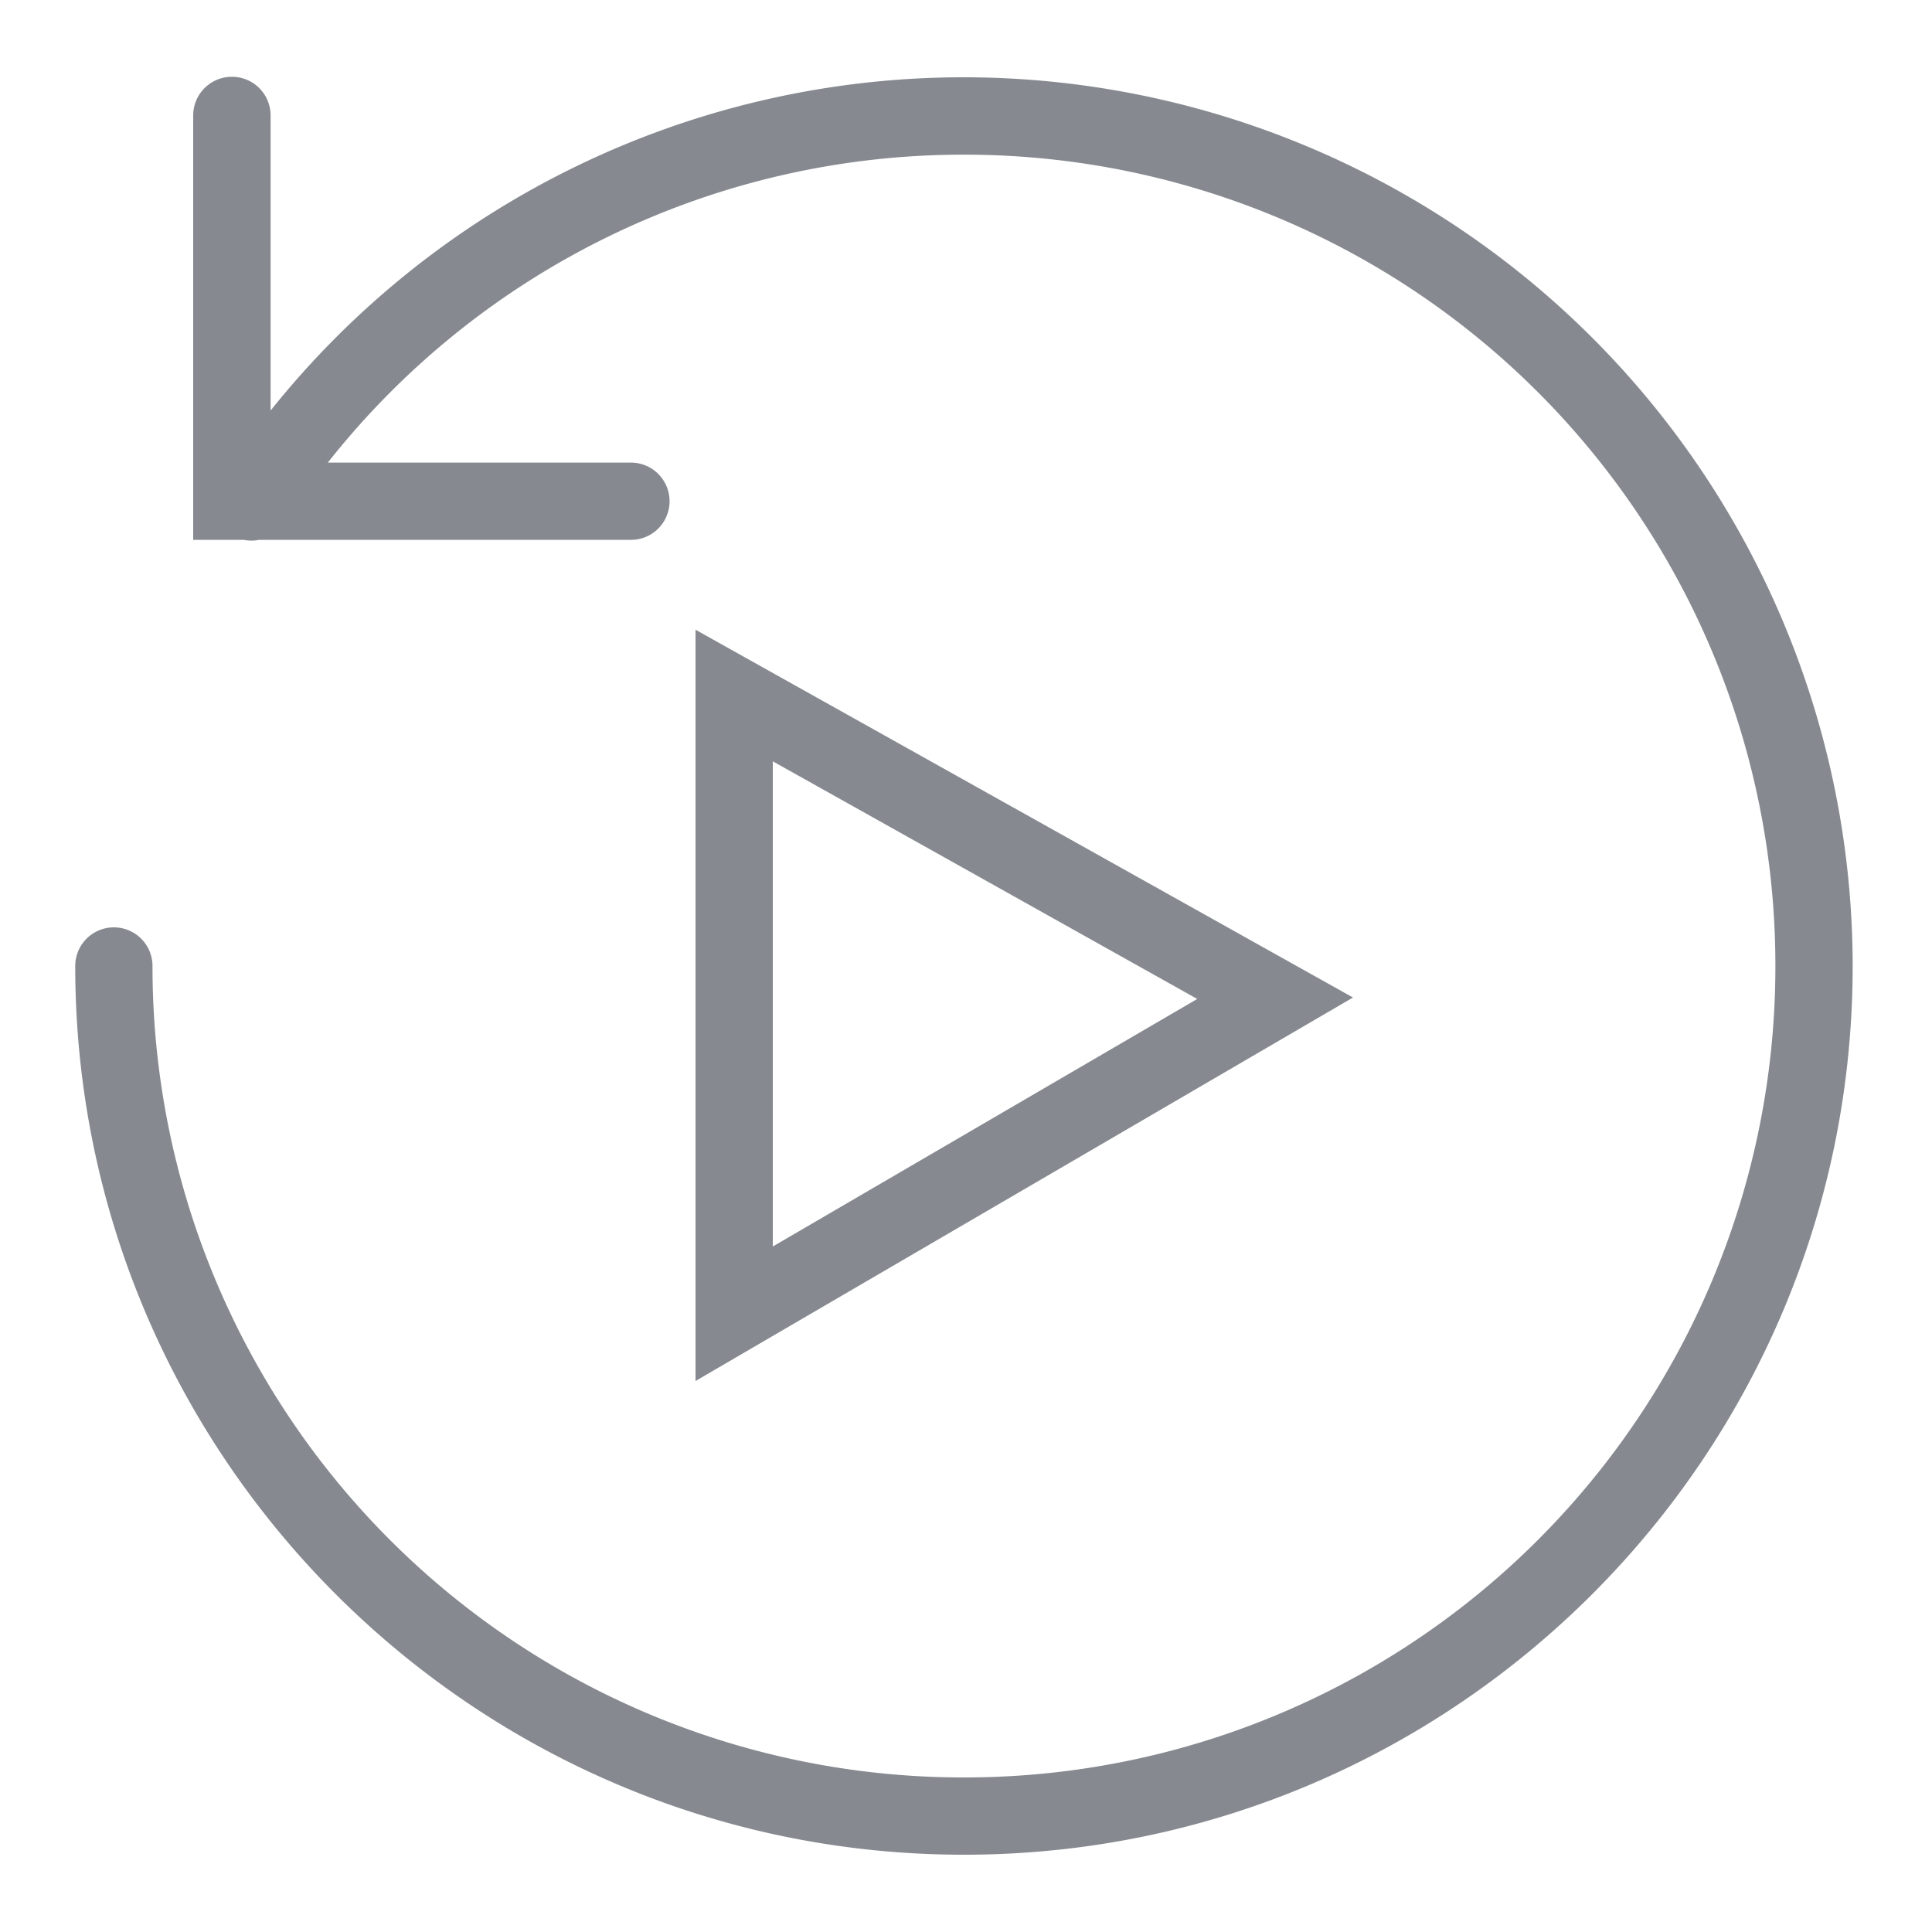 <svg viewBox="0 0 16 16" xmlns="http://www.w3.org/2000/svg"><path d="M1.916.636A.32.32 0 001.6.96v3.511h.42a.32.32 0 00.125 0h3.08a.32.32 0 100-.64h-2.51a6.702 6.702 0 015.267-2.55A6.715 6.715 0 0114.703 8a6.715 6.715 0 01-6.72 6.72A6.715 6.715 0 011.263 8a.32.32 0 10-.64 0c0 4.06 3.3 7.36 7.36 7.36 4.061 0 7.36-3.3 7.36-7.36A7.364 7.364 0 007.983.64 7.346 7.346 0 002.241 3.4V.961a.32.32 0 00-.325-.325zM5.76 5.215v6.222l.48-.28 4.965-2.896L5.76 5.215zm.64 1.09l3.515 1.968-3.515 2.05V6.306z" fill="#868A90"/></svg>